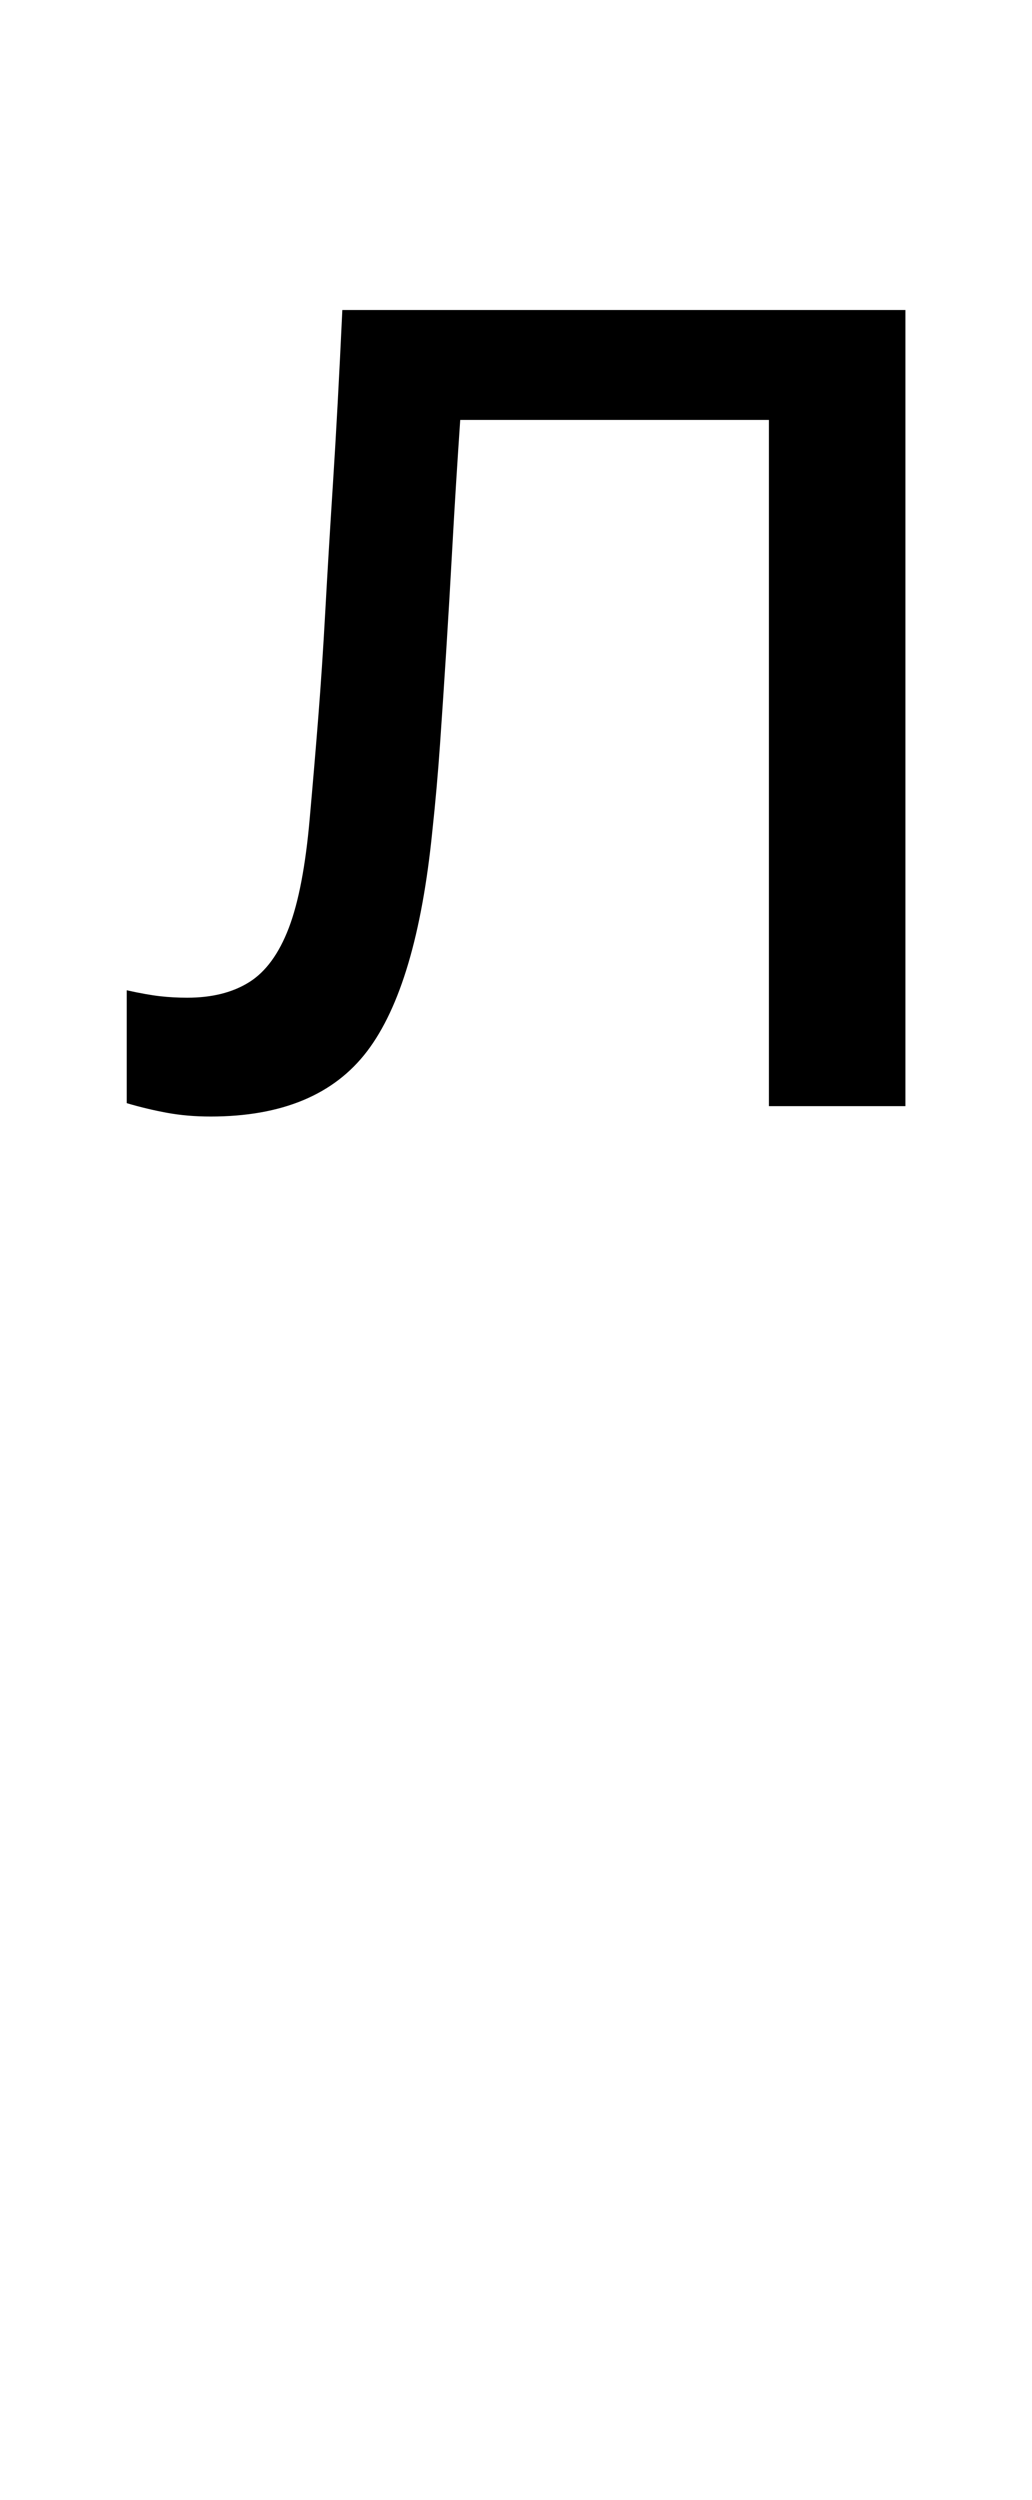 <?xml version="1.0" standalone="no"?>
<!DOCTYPE svg PUBLIC "-//W3C//DTD SVG 1.1//EN" "http://www.w3.org/Graphics/SVG/1.1/DTD/svg11.dtd" >
<svg xmlns="http://www.w3.org/2000/svg" xmlns:xlink="http://www.w3.org/1999/xlink" version="1.1" viewBox="-10 0 413 1000">
   <path fill="currentColor"
d="M74.233 446.591q-9.312 0 -17.383 -1.485q-8.069 -1.484 -16.14 -3.862v-45.15q8.07 1.782 13.347 2.378q5.276 0.594 10.864 0.594q14.898 0 24.831 -6.238q9.933 -6.238 15.83 -21.685q5.897 -15.445 8.381 -43.963
q1.861 -20.794 3.414 -40.398q1.552 -19.604 2.794 -42.18q1.24 -22.575 3.104 -51.685q1.862 -29.11 3.725 -68.915h225.343v318.432h-54.629v-274.469h-123.534q-1.862 27.328 -3.104 49.903q-1.241 22.576 -2.483 42.181
q-1.242 19.605 -2.482 37.428q-1.242 17.822 -3.104 35.051q-6.207 61.785 -26.072 87.925q-19.865 26.141 -62.699 26.141z" />
</svg>

